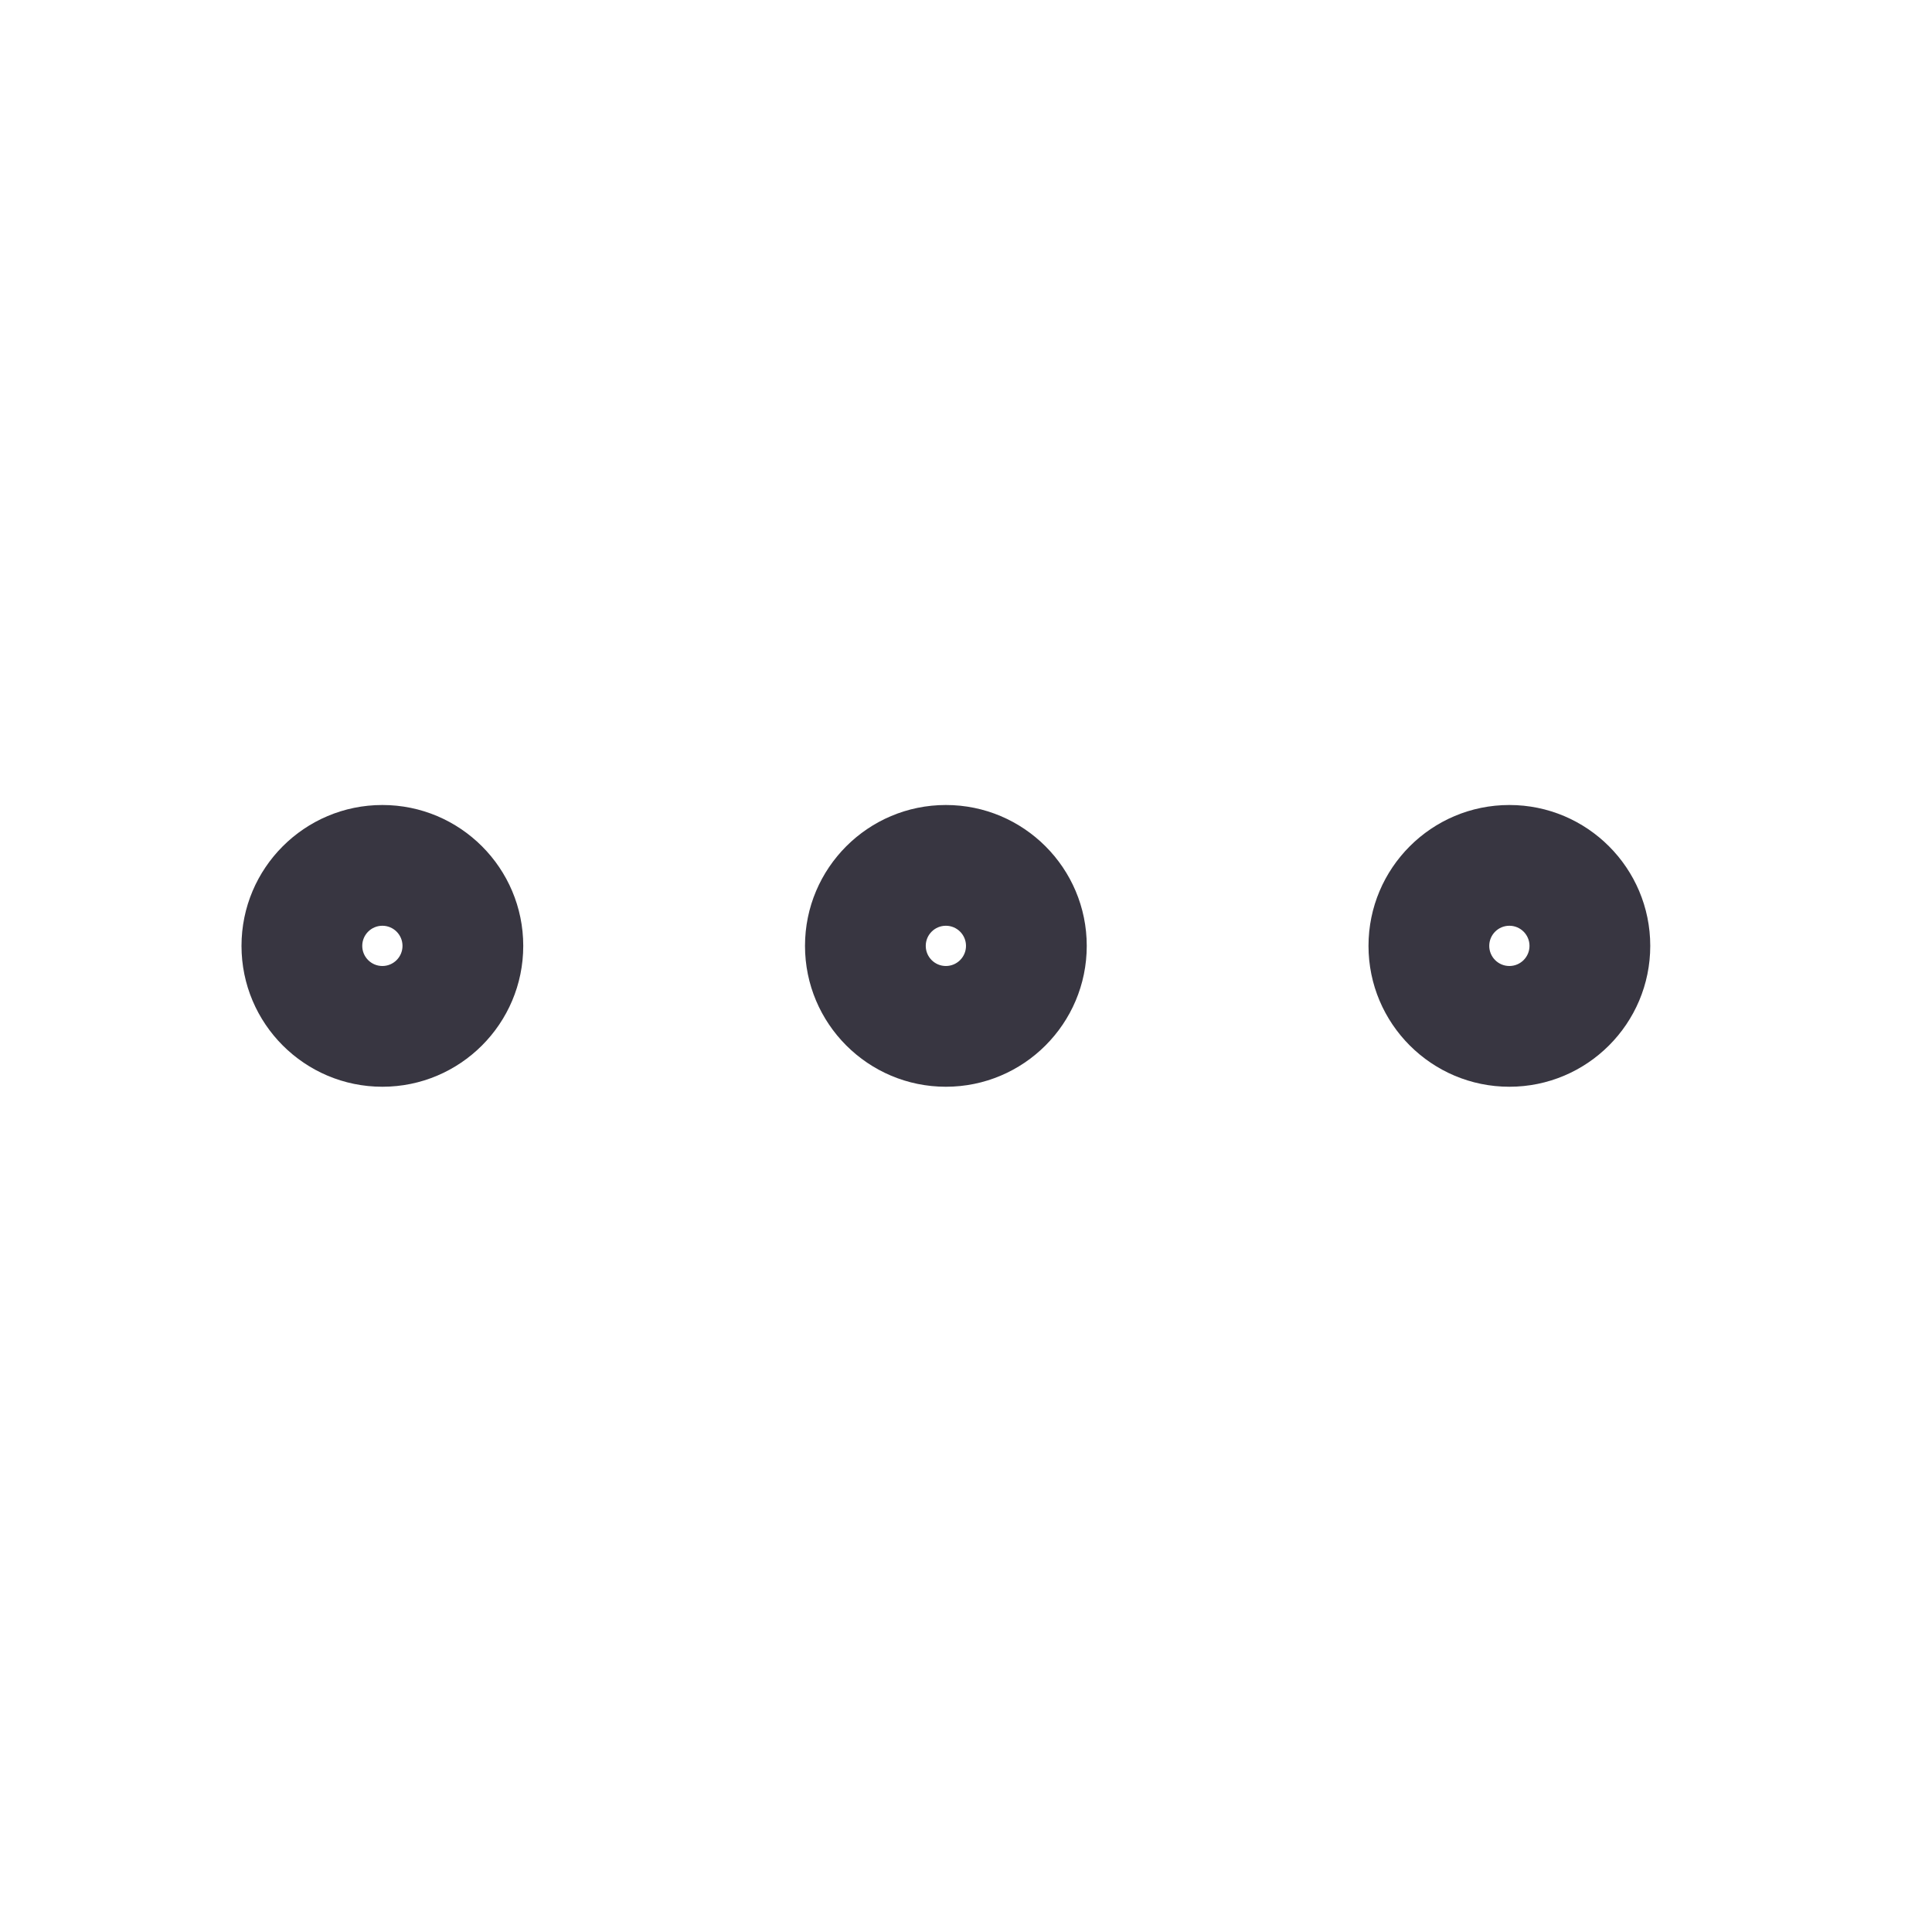 <svg width="24" height="24" viewBox="0 0 24 24" fill="none" xmlns="http://www.w3.org/2000/svg">
<path fill-rule="evenodd" clip-rule="evenodd" d="M4.75 11.5C4.612 11.5 4.5 11.612 4.5 11.75C4.5 11.888 4.612 12 4.75 12C4.888 12 5 11.888 5 11.75C5 11.612 4.888 11.5 4.75 11.5ZM3 11.75C3 10.784 3.784 10 4.75 10C5.716 10 6.5 10.784 6.5 11.75C6.5 12.716 5.716 13.5 4.75 13.5C3.784 13.5 3 12.716 3 11.75ZM11.75 11.5C11.612 11.5 11.5 11.612 11.5 11.75C11.5 11.888 11.612 12 11.75 12C11.888 12 12 11.888 12 11.75C12 11.612 11.888 11.5 11.75 11.5ZM10 11.75C10 10.784 10.784 10 11.75 10C12.716 10 13.5 10.784 13.5 11.75C13.5 12.716 12.716 13.5 11.75 13.5C10.784 13.5 10 12.716 10 11.75ZM18.75 11.5C18.612 11.5 18.5 11.612 18.5 11.75C18.5 11.888 18.612 12 18.75 12C18.888 12 19 11.888 19 11.75C19 11.612 18.888 11.5 18.75 11.5ZM17 11.75C17 10.784 17.784 10 18.75 10C19.716 10 20.5 10.784 20.5 11.75C20.5 12.716 19.716 13.5 18.75 13.5C17.784 13.5 17 12.716 17 11.75Z" fill="#383641"/>
</svg>
